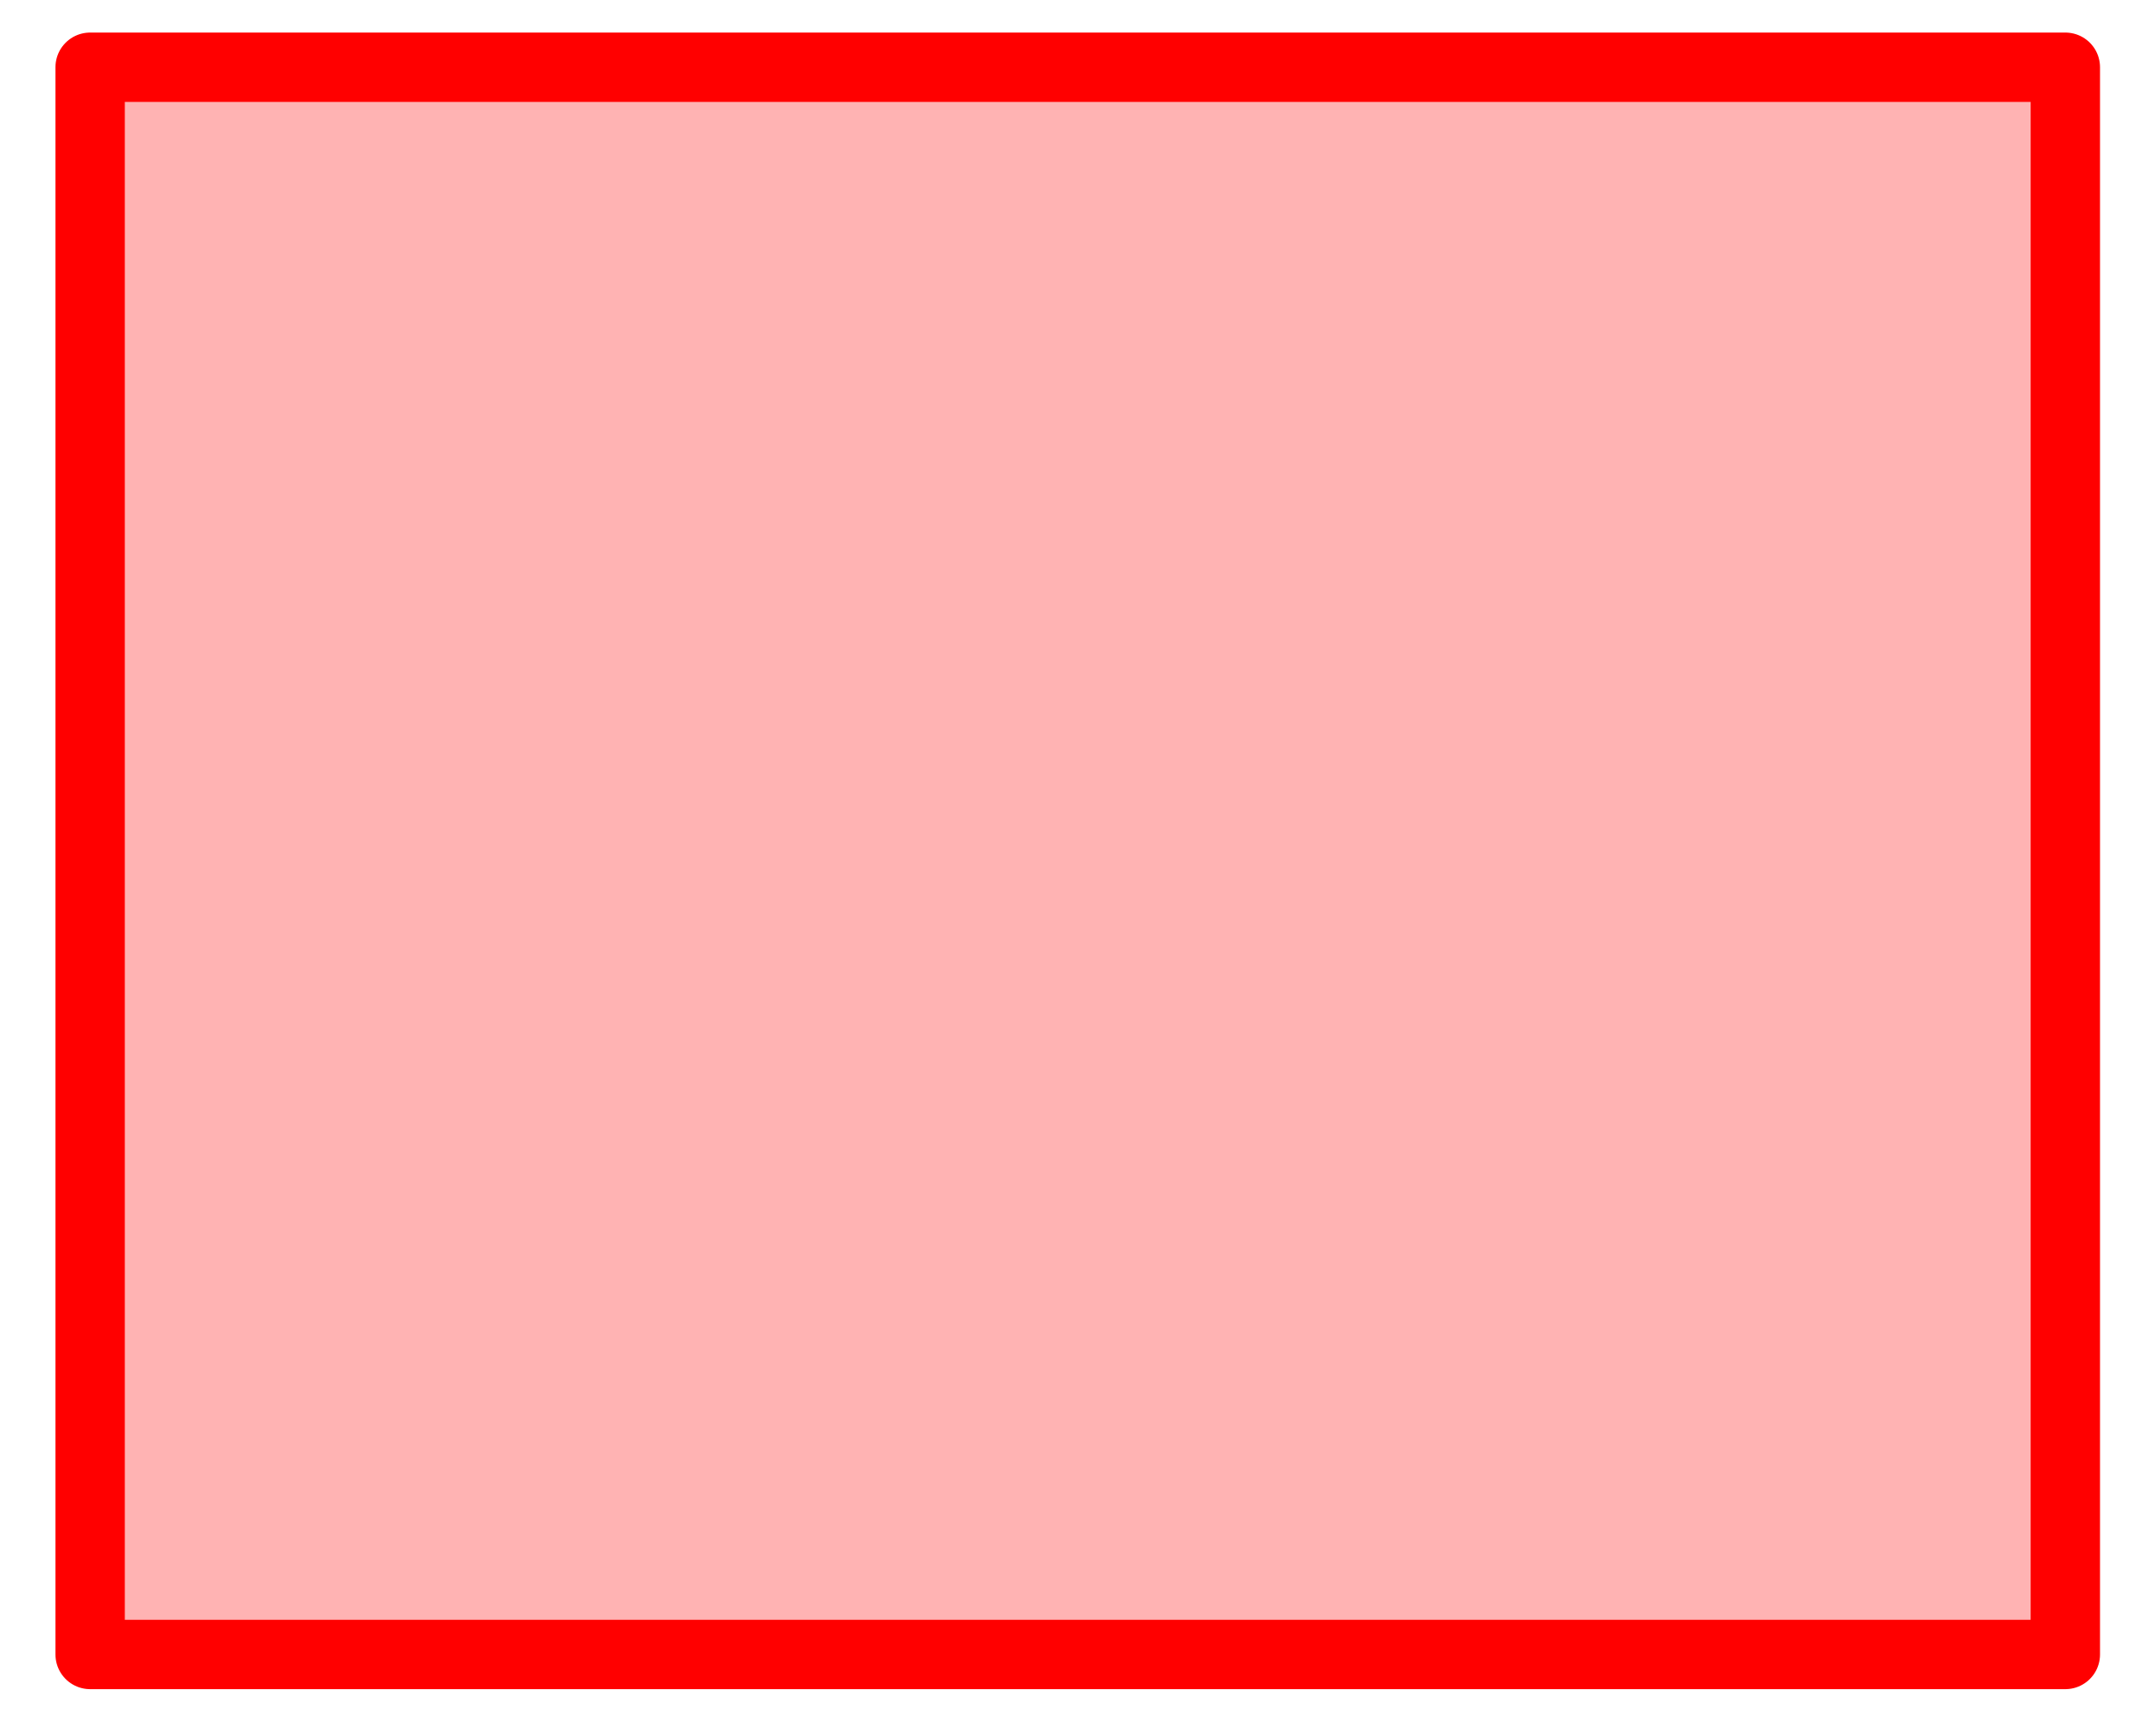 
<svg xmlns="http://www.w3.org/2000/svg" version="1.1" xmlns:xlink="http://www.w3.org/1999/xlink" preserveAspectRatio="none" x="0px" y="0px" width="415px" height="338px" viewBox="0 0 415 338">
<defs>
<filter id="Filter_1" x="-20%" y="-20%" width="140%" height="140%" color-interpolation-filters="sRGB">
<feFlood flood-color="#000000" flood-opacity="0.8" in="SourceGraphic" result="result1"/>

<feComposite in2="SourceGraphic" in="result1" operator="in" result="result2"/>

<feGaussianBlur in="result2" stdDeviation="3.333,3.333" result="result3"/>

<feOffset dx="0.695" dy="3.939" in="result3" result="result4"/>

<feComposite in2="result4" in="SourceGraphic" operator="over" result="result5"/>
</filter>

<g id="Duplicate_Items_Folder_Symbol_15_copy_0_Layer0_0_FILL">
<path fill="#FFB3B3" stroke="none" d="
M 0 0
L 0 228.9 284.8 228.9 284.8 0 0 0 Z"/>
</g>

<path id="Duplicate_Items_Folder_Symbol_15_copy_0_Layer0_0_1_STROKES" stroke="#FF0000" stroke-width="10" stroke-linejoin="round" stroke-linecap="round" fill="none" d="
M 0 0
L 284.8 0 284.8 228.9 0 228.9 0 0 Z"/>
</defs>

<g filter="url(#Filter_1)" transform="matrix( 1, 0, 0, 1, 0,0) ">
<g transform="matrix( 1.35, 0, 0, 1.35, 16.85,9.15) ">
<g transform="matrix( 1, 0, 0, 1, 0,0) ">
<use xlink:href="#Duplicate_Items_Folder_Symbol_15_copy_0_Layer0_0_FILL"/>

<use xlink:href="#Duplicate_Items_Folder_Symbol_15_copy_0_Layer0_0_1_STROKES"/>
</g>
</g>
</g>
</svg>

